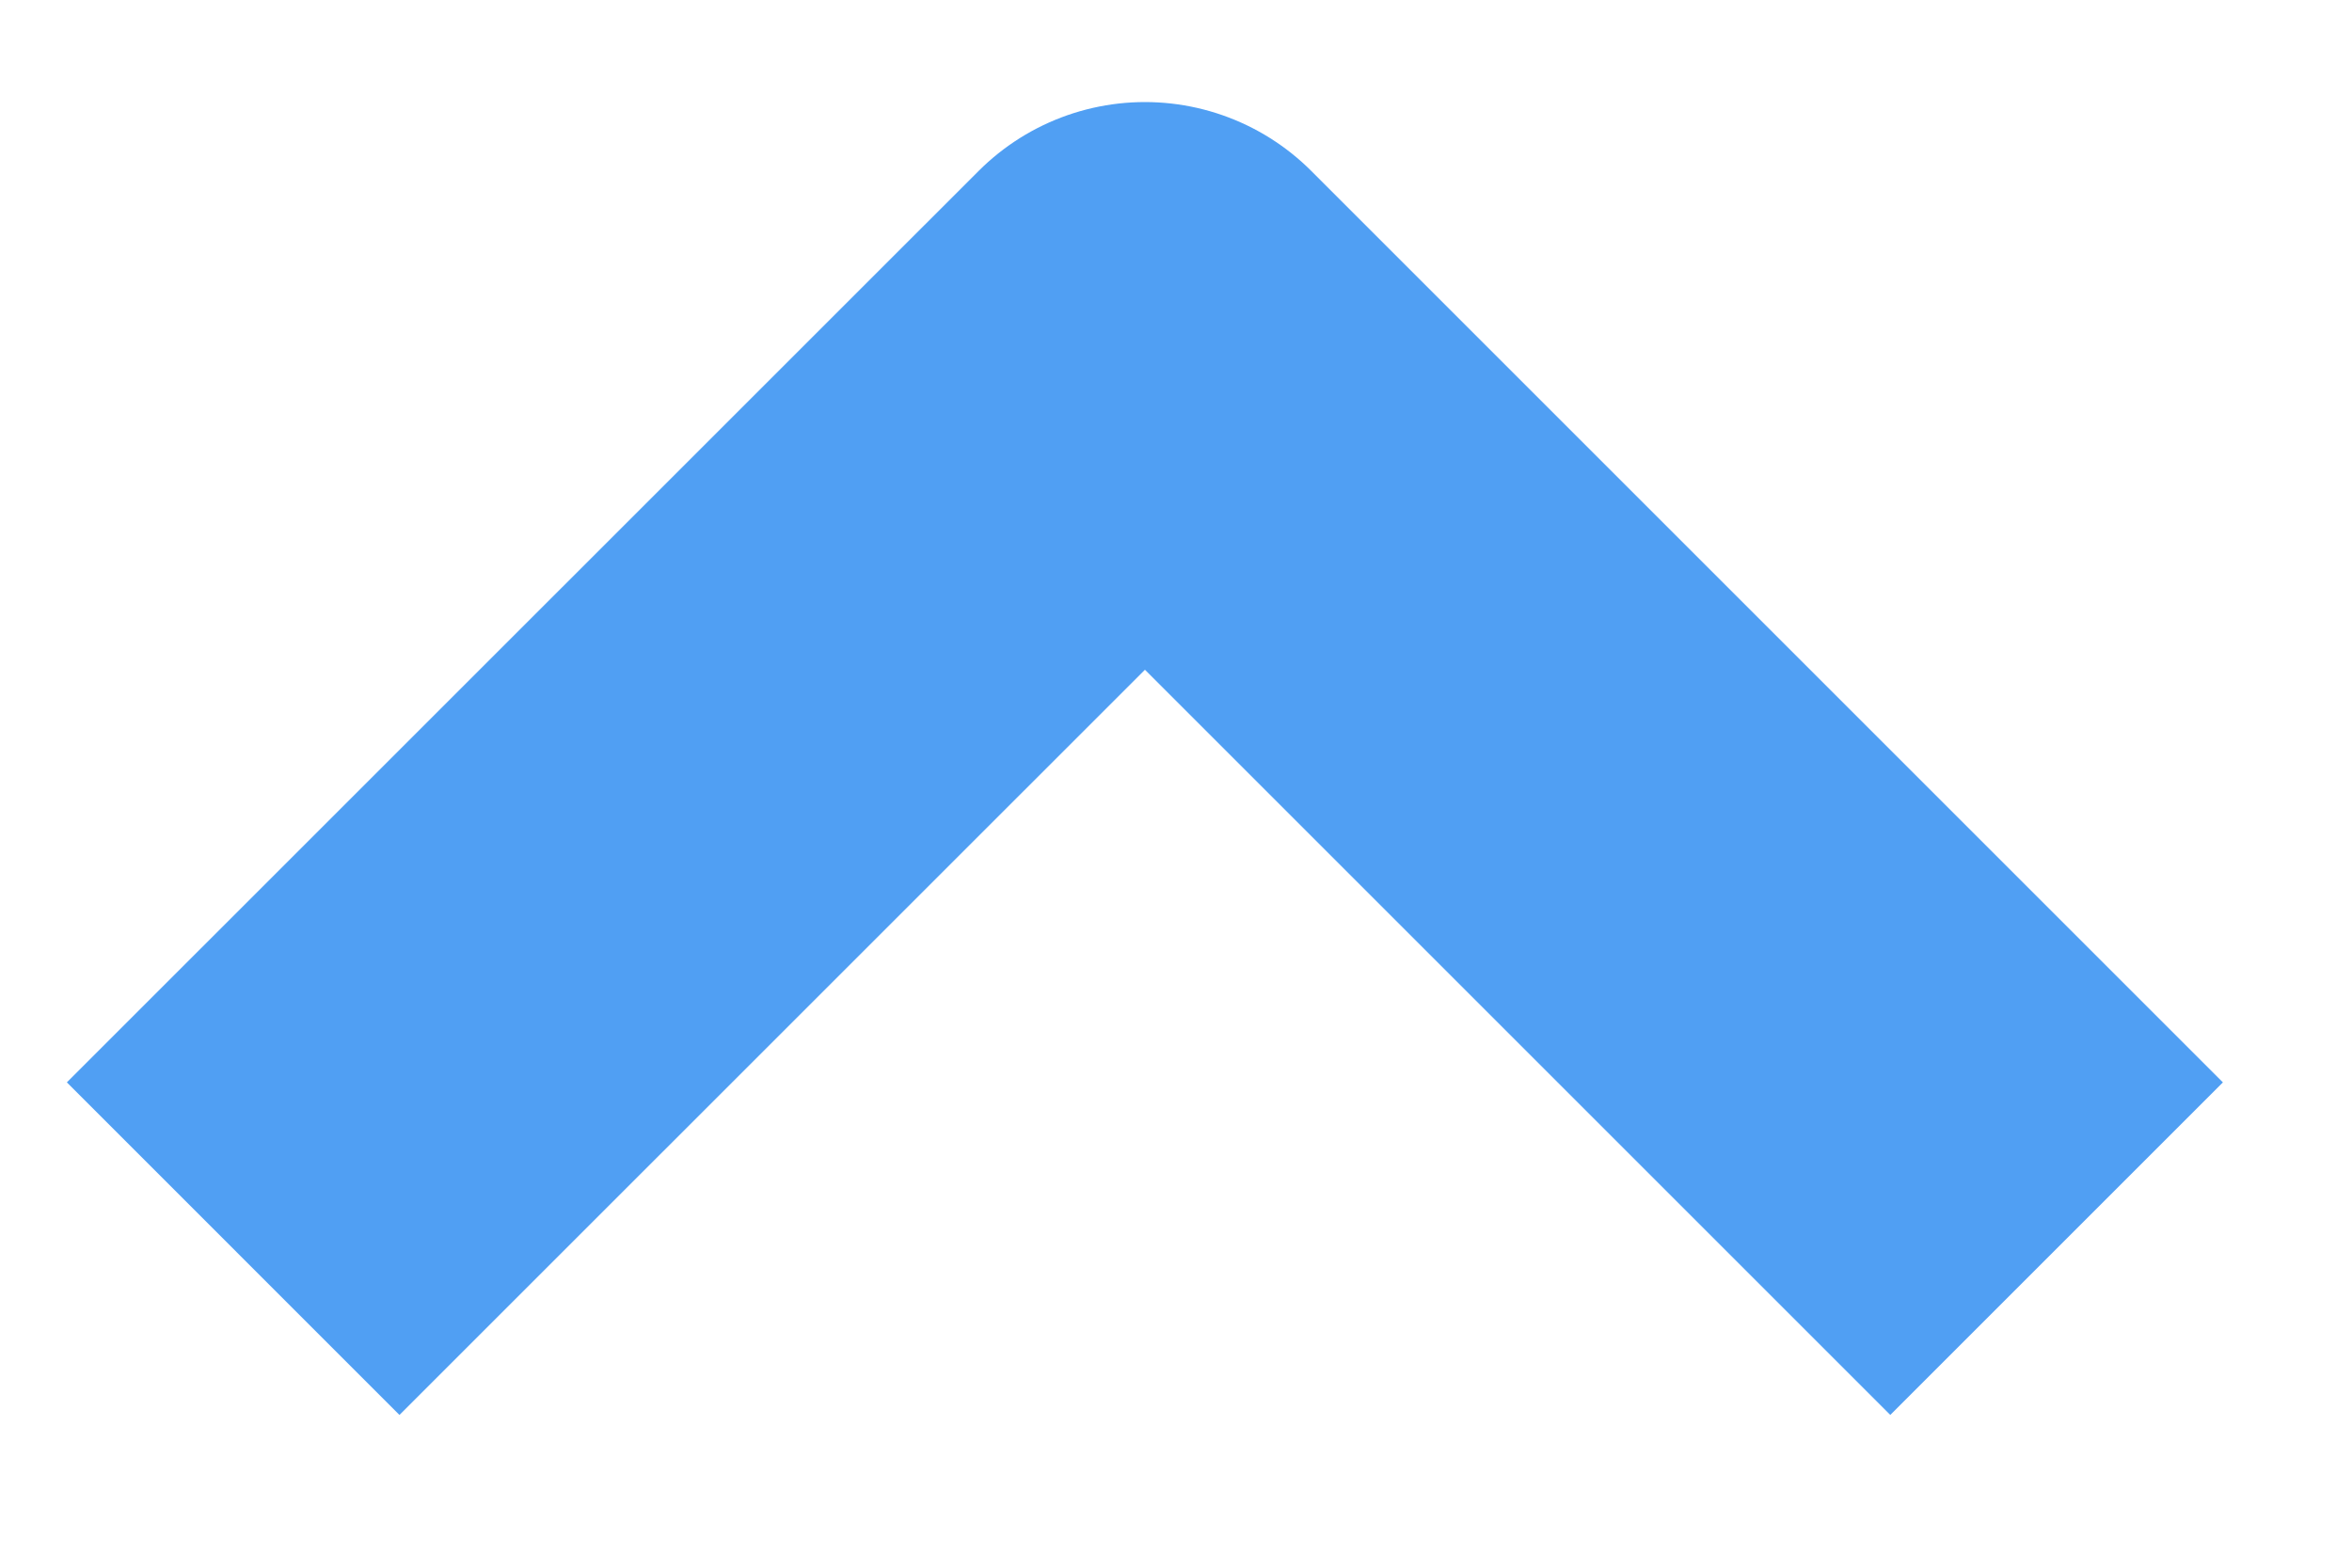 <svg width="15" height="10" viewBox="0 0 15 10" fill="none" xmlns="http://www.w3.org/2000/svg">
<path d="M1.487 7.965L7.302 2.151L13.116 7.965" stroke="#509FF3" stroke-width="3" stroke-linejoin="round"/>
</svg>
